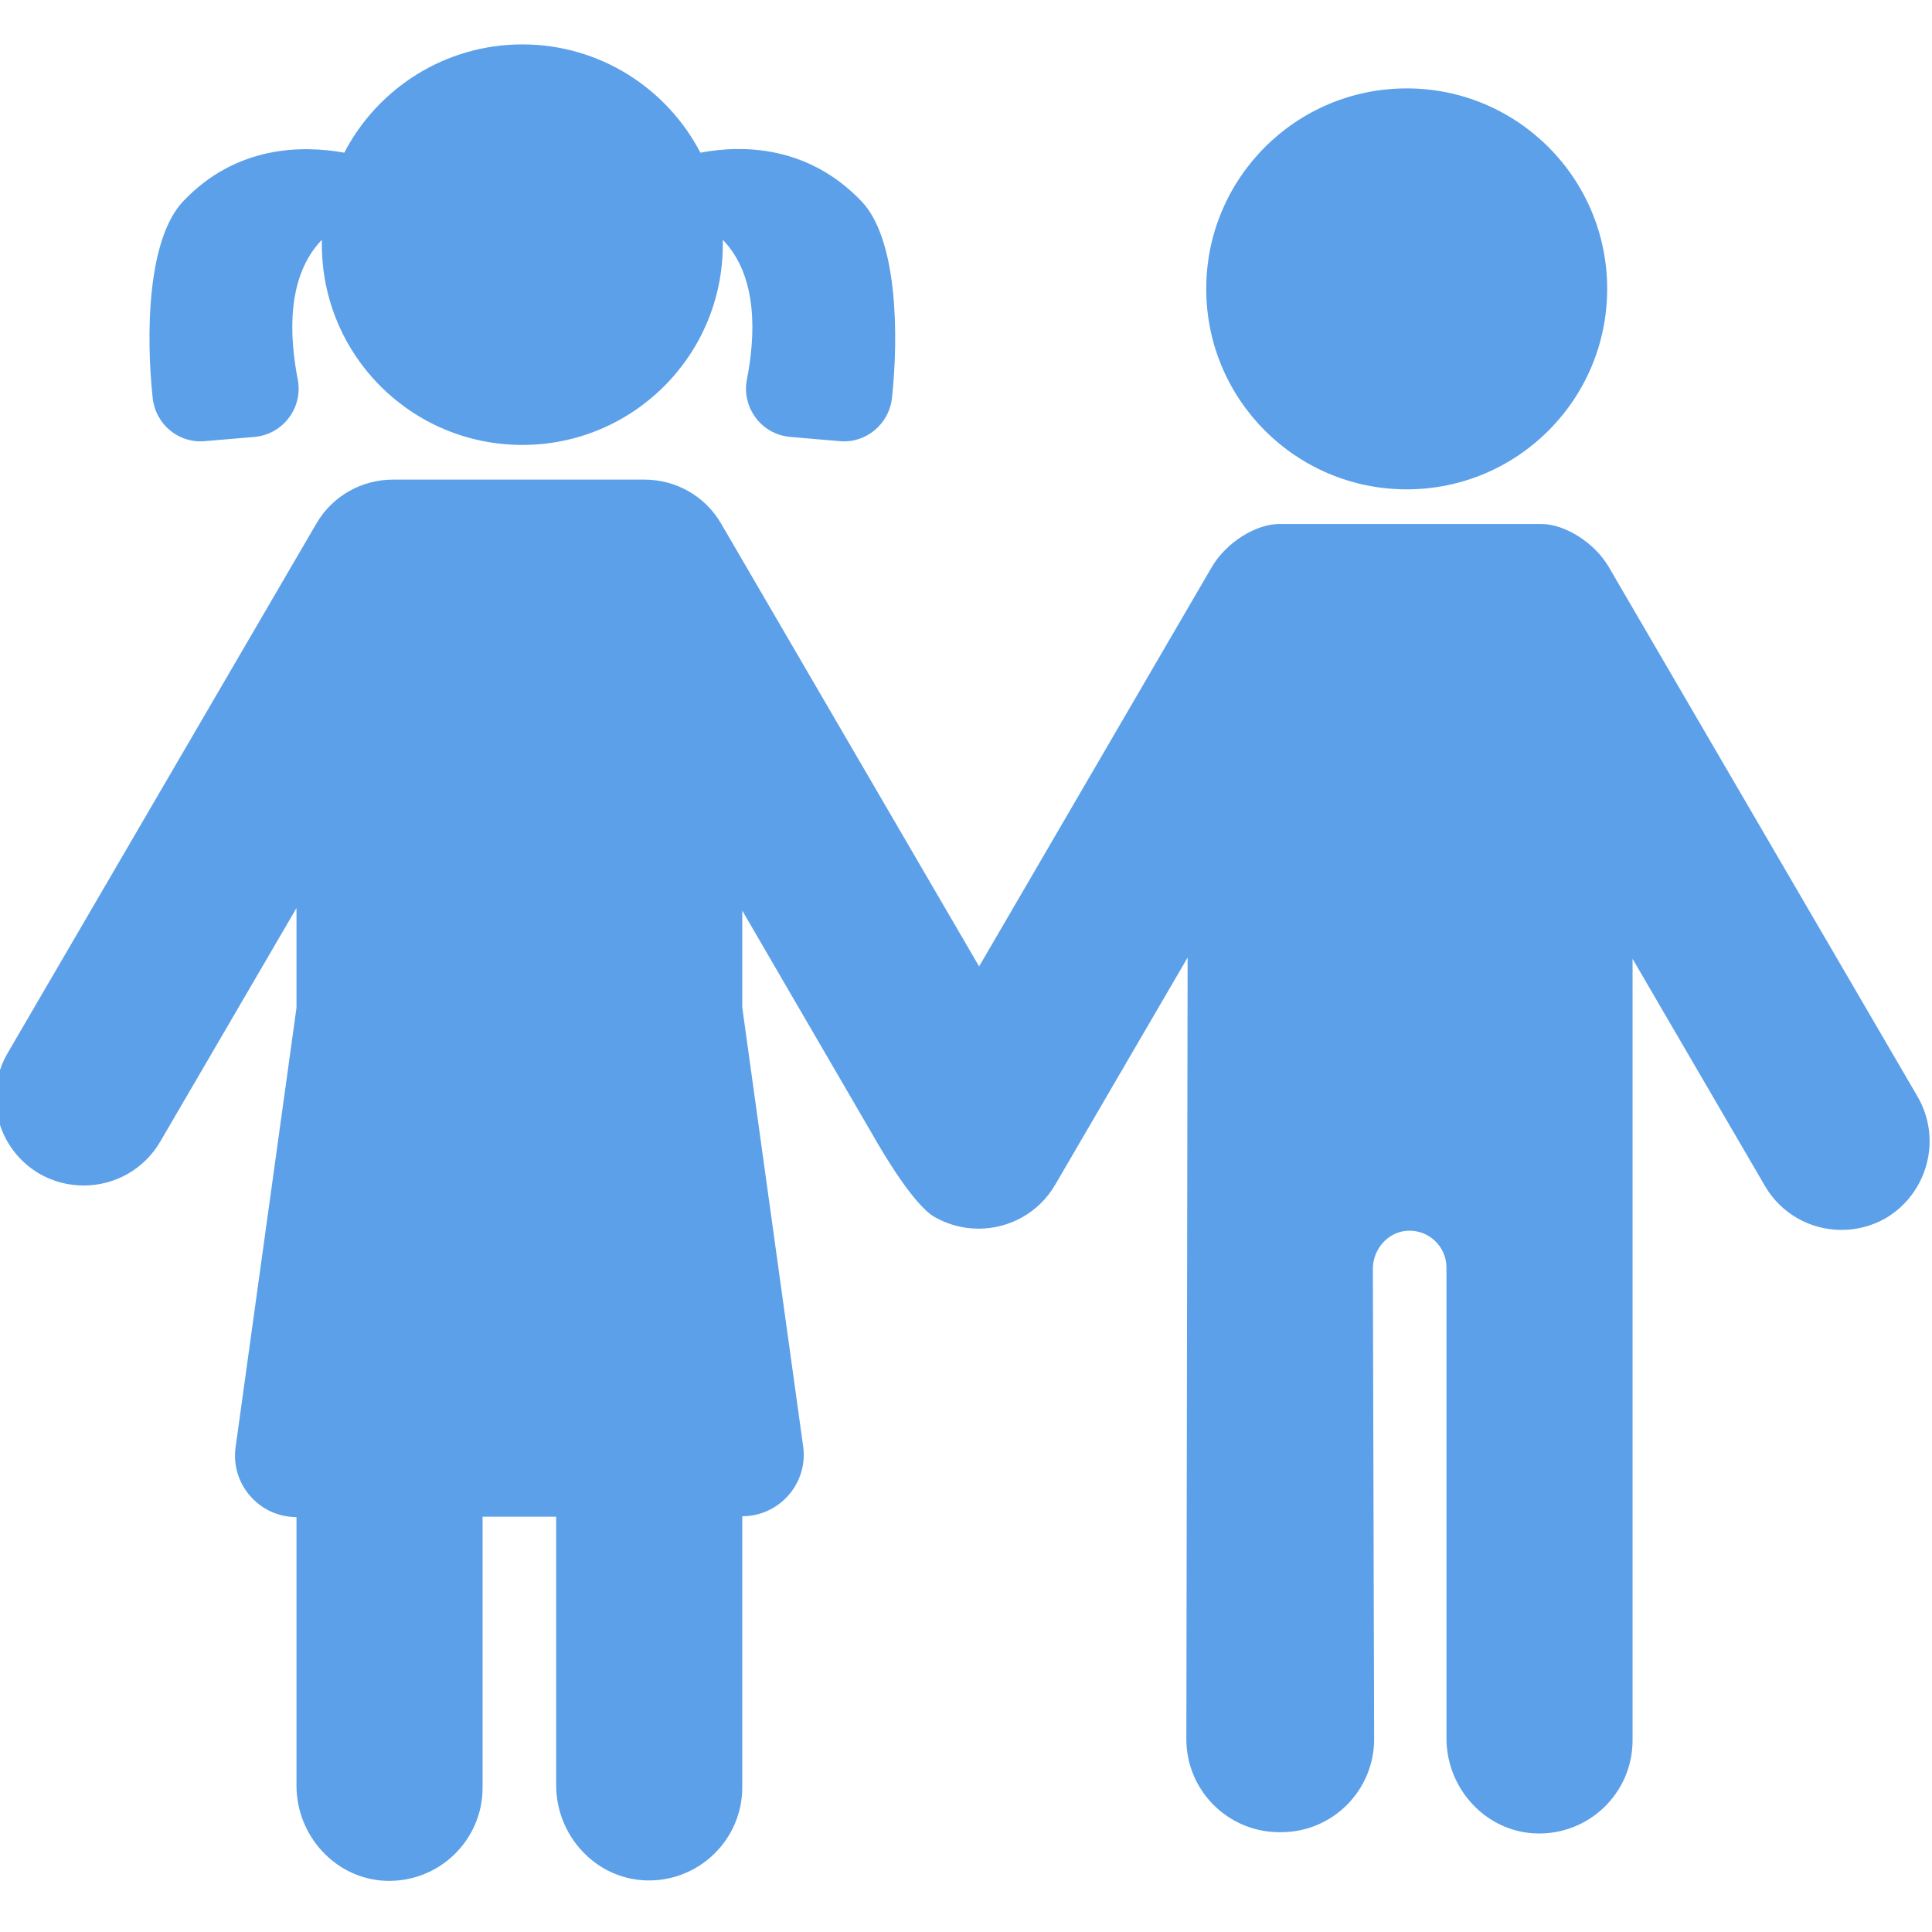 <?xml version="1.0" encoding="utf-8"?>
<!-- Generator: Adobe Illustrator 23.0.3, SVG Export Plug-In . SVG Version: 6.00 Build 0)  -->
<!DOCTYPE svg PUBLIC "-//W3C//DTD SVG 1.1//EN" "http://www.w3.org/Graphics/SVG/1.1/DTD/svg11.dtd">
<svg version="1.1" id="Capa_1" xmlns:x="http://ns.adobe.com/Extensibility/1.0/" xmlns:i="http://ns.adobe.com/AdobeIllustrator/10.0/" xmlns:graph="http://ns.adobe.com/Graphs/1.0/"
	 xmlns="http://www.w3.org/2000/svg" xmlns:xlink="http://www.w3.org/1999/xlink" x="0px" y="0px" viewBox="0 0 456.8 456.8"
	 style="enable-background:new 0 0 456.8 456.8;" xml:space="preserve">
<style type="text/css">
	.st0{fill:#5CA0E9;}
</style>
<g>
	<circle class="st0" cx="332.6" cy="68.3" r="47.4"/>
	<path class="st0" d="M453.4,259.3l-73-125.2c-3.5-6-10.6-10.2-15.9-10.2c-1.3,0-60.8,0-62.1,0c-5.3,0-12.4,4.2-15.9,10.2l-55,94.4
		l-61-104.7c-3.9-6.7-10.9-10.4-18.1-10.4c-0.1,0-0.3,0-0.4,0H93.3c-0.1,0-0.3,0-0.4,0c-7.2,0-14.2,3.7-18.1,10.4L1.8,249
		c-5.8,10-2.4,22.7,7.5,28.5c3.3,1.9,6.9,2.8,10.5,2.8c7.2,0,14.2-3.7,18.1-10.4l32.2-55.2v23.6L55.7,342.2
		c-1.2,8.7,5.6,16.5,14.4,16.5l0,0v63.5c0,11.9,9.3,22.1,21.2,22.5c12.5,0.4,22.8-9.6,22.8-22v-64.1h17.4v63.5
		c0,11.9,9.3,22.1,21.2,22.5c12.5,0.4,22.8-9.6,22.8-22v-64.1l0,0c8.8,0,15.6-7.8,14.4-16.5l-14.4-103.8v-22.9l31.7,54.5
		c1.1,1.9,8.6,14.9,13.7,17.9c3.3,1.9,6.9,2.8,10.5,2.8c7.2,0,14.2-3.7,18.1-10.4l31.3-53.7l-0.3,184.8c0,12.2,9.9,22,22,22
		c0.1,0,0.1,0,0.2,0s0.1,0,0.2,0c12.2,0,22-9.9,22-22L324.6,300c0-4.6,3.5-8.7,8.1-9c5.1-0.3,9.3,3.7,9.3,8.7V411
		c0,11.9,9.3,22.1,21.2,22.5c12.5,0.4,22.8-9.6,22.8-22V226.7l31.3,53.7c3.9,6.7,10.9,10.4,18.1,10.4c3.6,0,7.2-0.9,10.5-2.8
		C455.8,282.1,459.2,269.3,453.4,259.3z"/>
	<path class="st0" d="M48.5,104.3l11.7-1c6.7-0.6,11.5-6.9,10.2-13.6c-2-10.2-2.7-24.3,5.7-33c0,0.4,0,0.7,0,1.1
		c0,26.2,21.2,47.4,47.4,47.4s47.4-21.2,47.4-47.4c0-0.4,0-0.7,0-1.1c8.4,8.7,7.7,22.8,5.7,33c-1.3,6.6,3.4,13,10.2,13.6l11.7,1
		c6.2,0.6,11.7-4,12.4-10.2c1.6-15,1.3-37.6-7.2-46.5c-12.6-13.2-28.1-13.4-38.1-11.5c-7.9-15.2-23.8-25.6-42.1-25.6
		S89.3,20.9,81.4,36.1c-10-1.8-25.6-1.7-38.1,11.5c-8.5,9-8.8,31.5-7.2,46.5C36.8,100.4,42.3,104.9,48.5,104.3z"/>
</g>
</svg>
